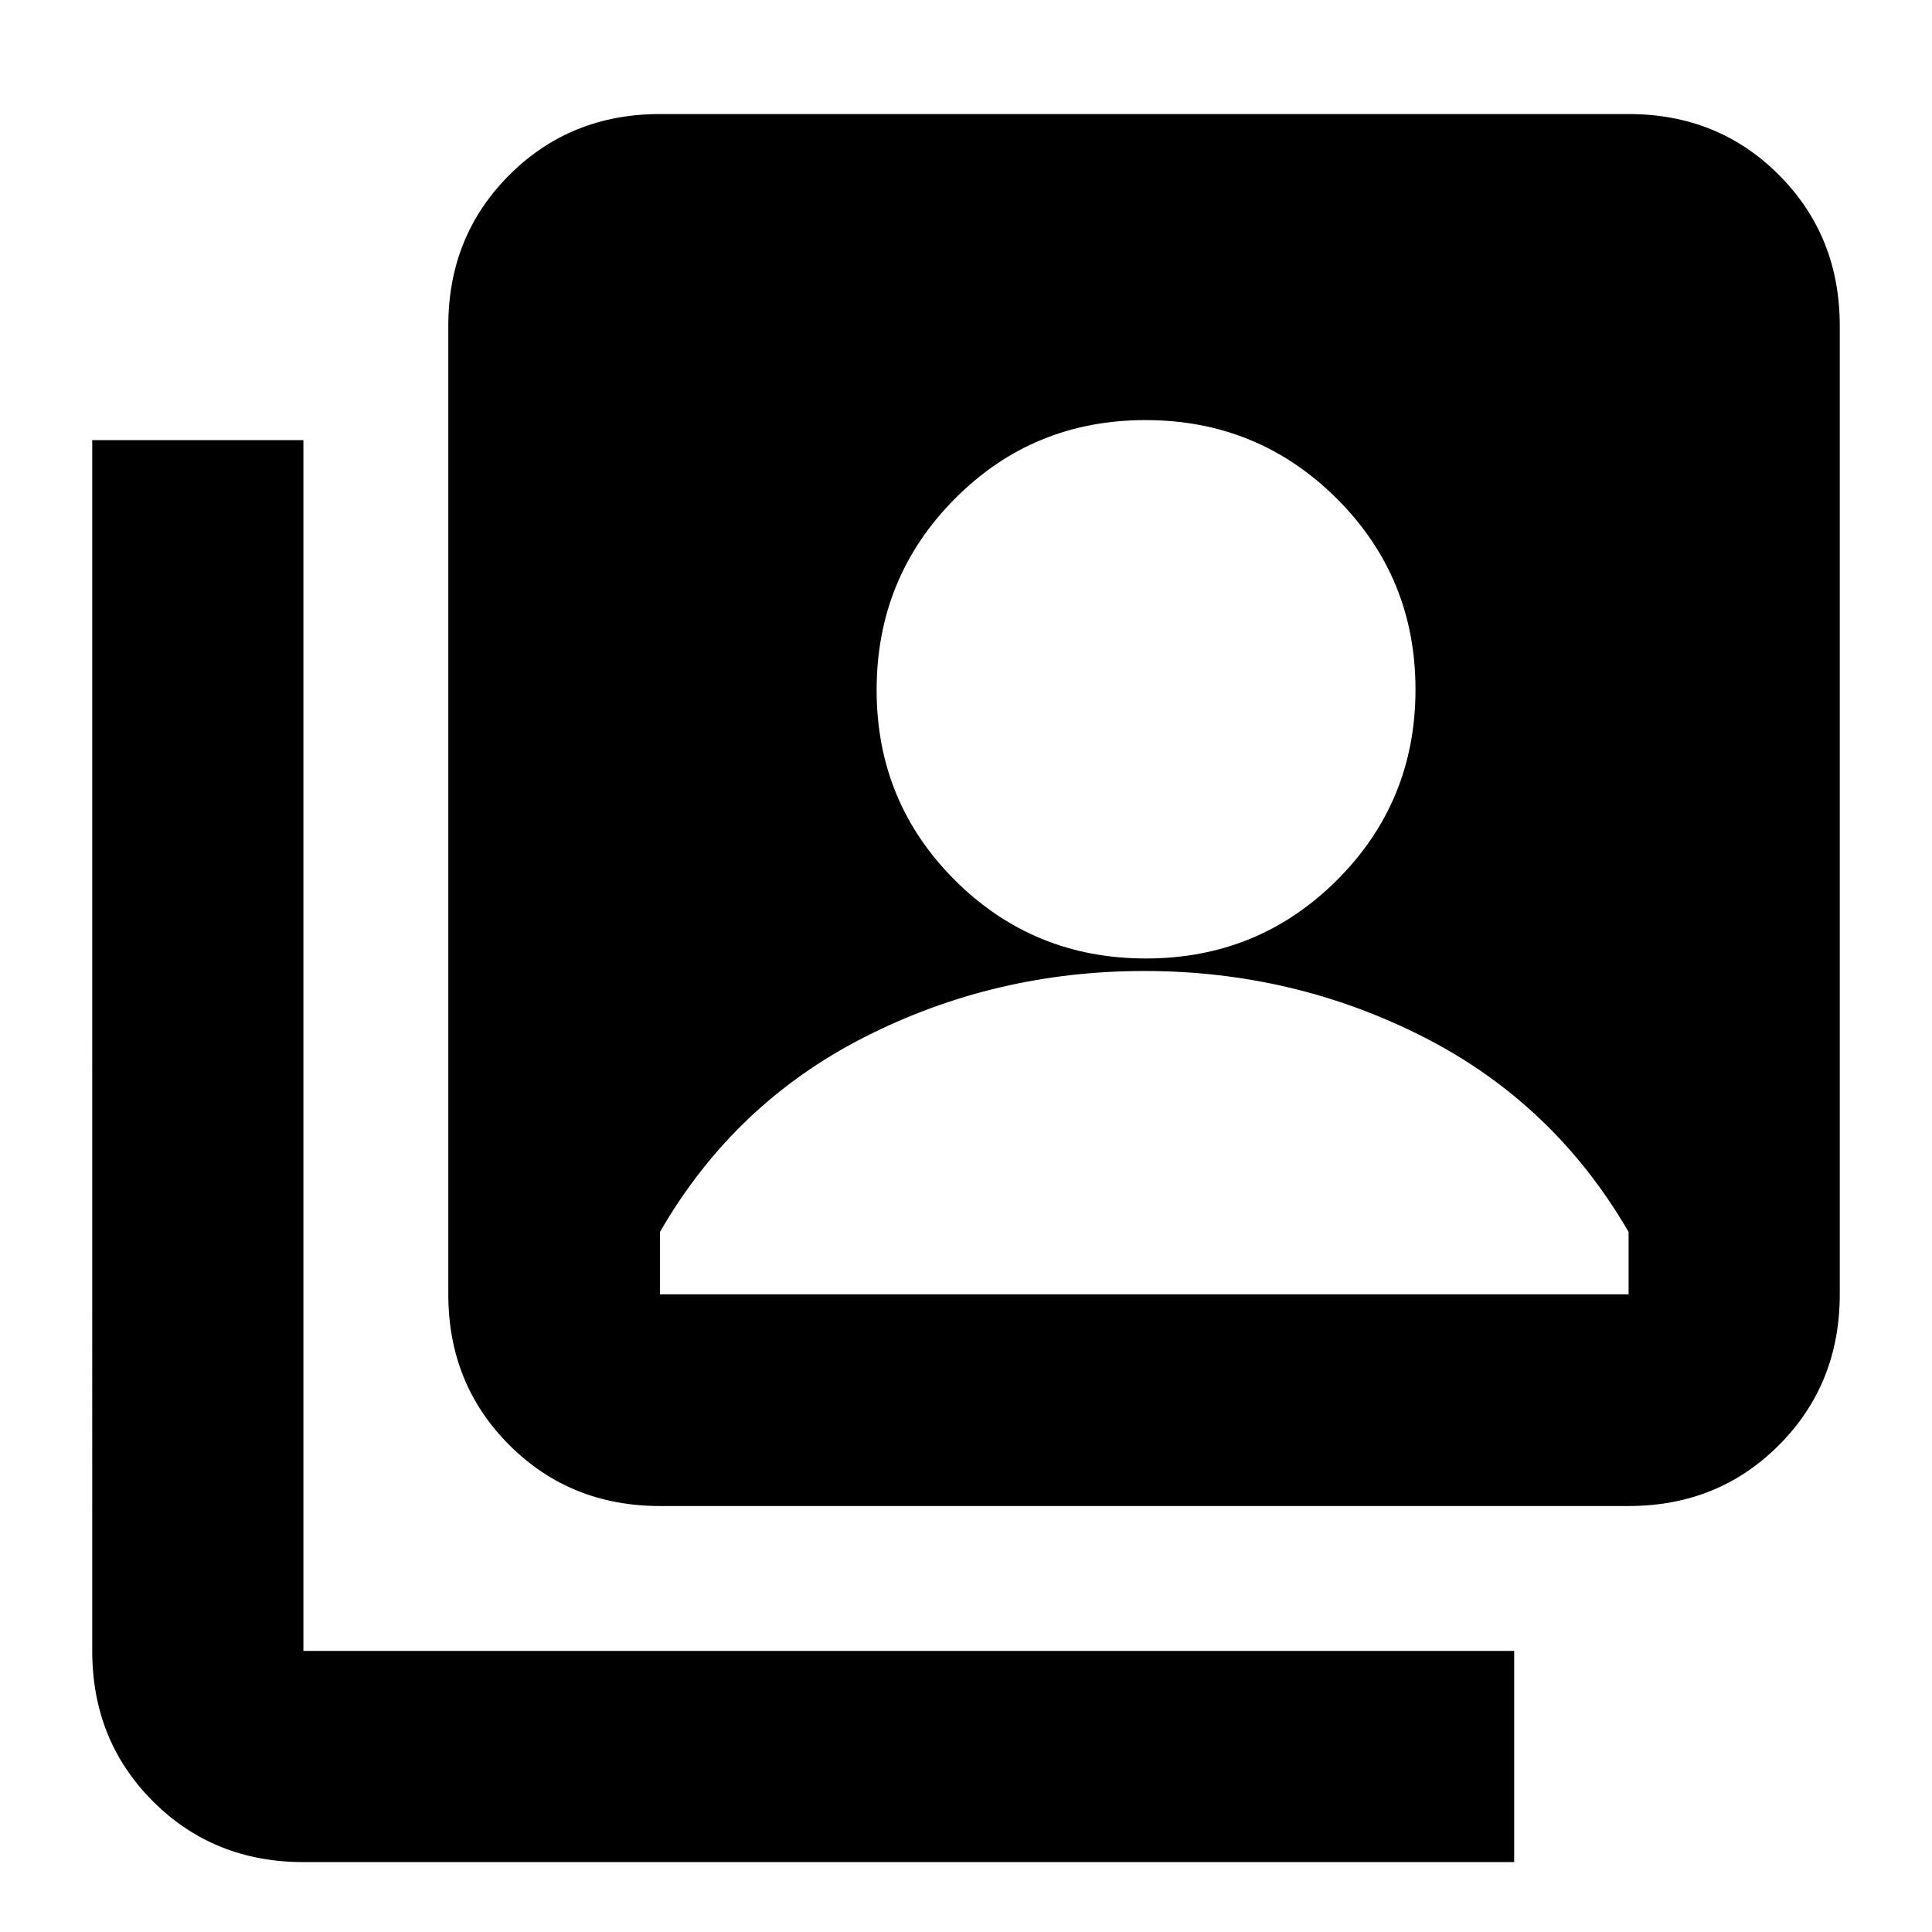 <svg xmlns="http://www.w3.org/2000/svg" height="20" viewBox="0 -960 960 960" width="20"><path d="M569.42-483.74q55.93 0 94.93-38.96 39-38.95 39-94.64 0-55.92-39.12-94.92t-95.04-39q-55.93 0-94.76 39.12-38.84 39.11-38.84 95.04 0 55.68 38.95 94.52 38.96 38.84 94.88 38.84ZM327.93-211.67q-44.56 0-74.87-30.31-30.3-30.3-30.3-74.87v-481.3q0-44.57 30.3-74.87 30.31-30.31 74.87-30.31h481.31q44.57 0 74.75 30.31 30.18 30.3 30.18 74.87v481.3q0 44.57-30.18 74.87-30.18 30.31-74.75 30.31H327.93ZM150.76-34.74q-44.57 0-74.75-30.18t-30.18-74.75V-741.3h104.93v601.63h601.63v104.93H150.76Zm177.17-282.11h481.31v-31q-37-63.76-101.6-96.72-64.6-32.95-139.09-32.95-74.48 0-139.17 32.95-64.68 32.96-101.45 96.72v31Z"/></svg>